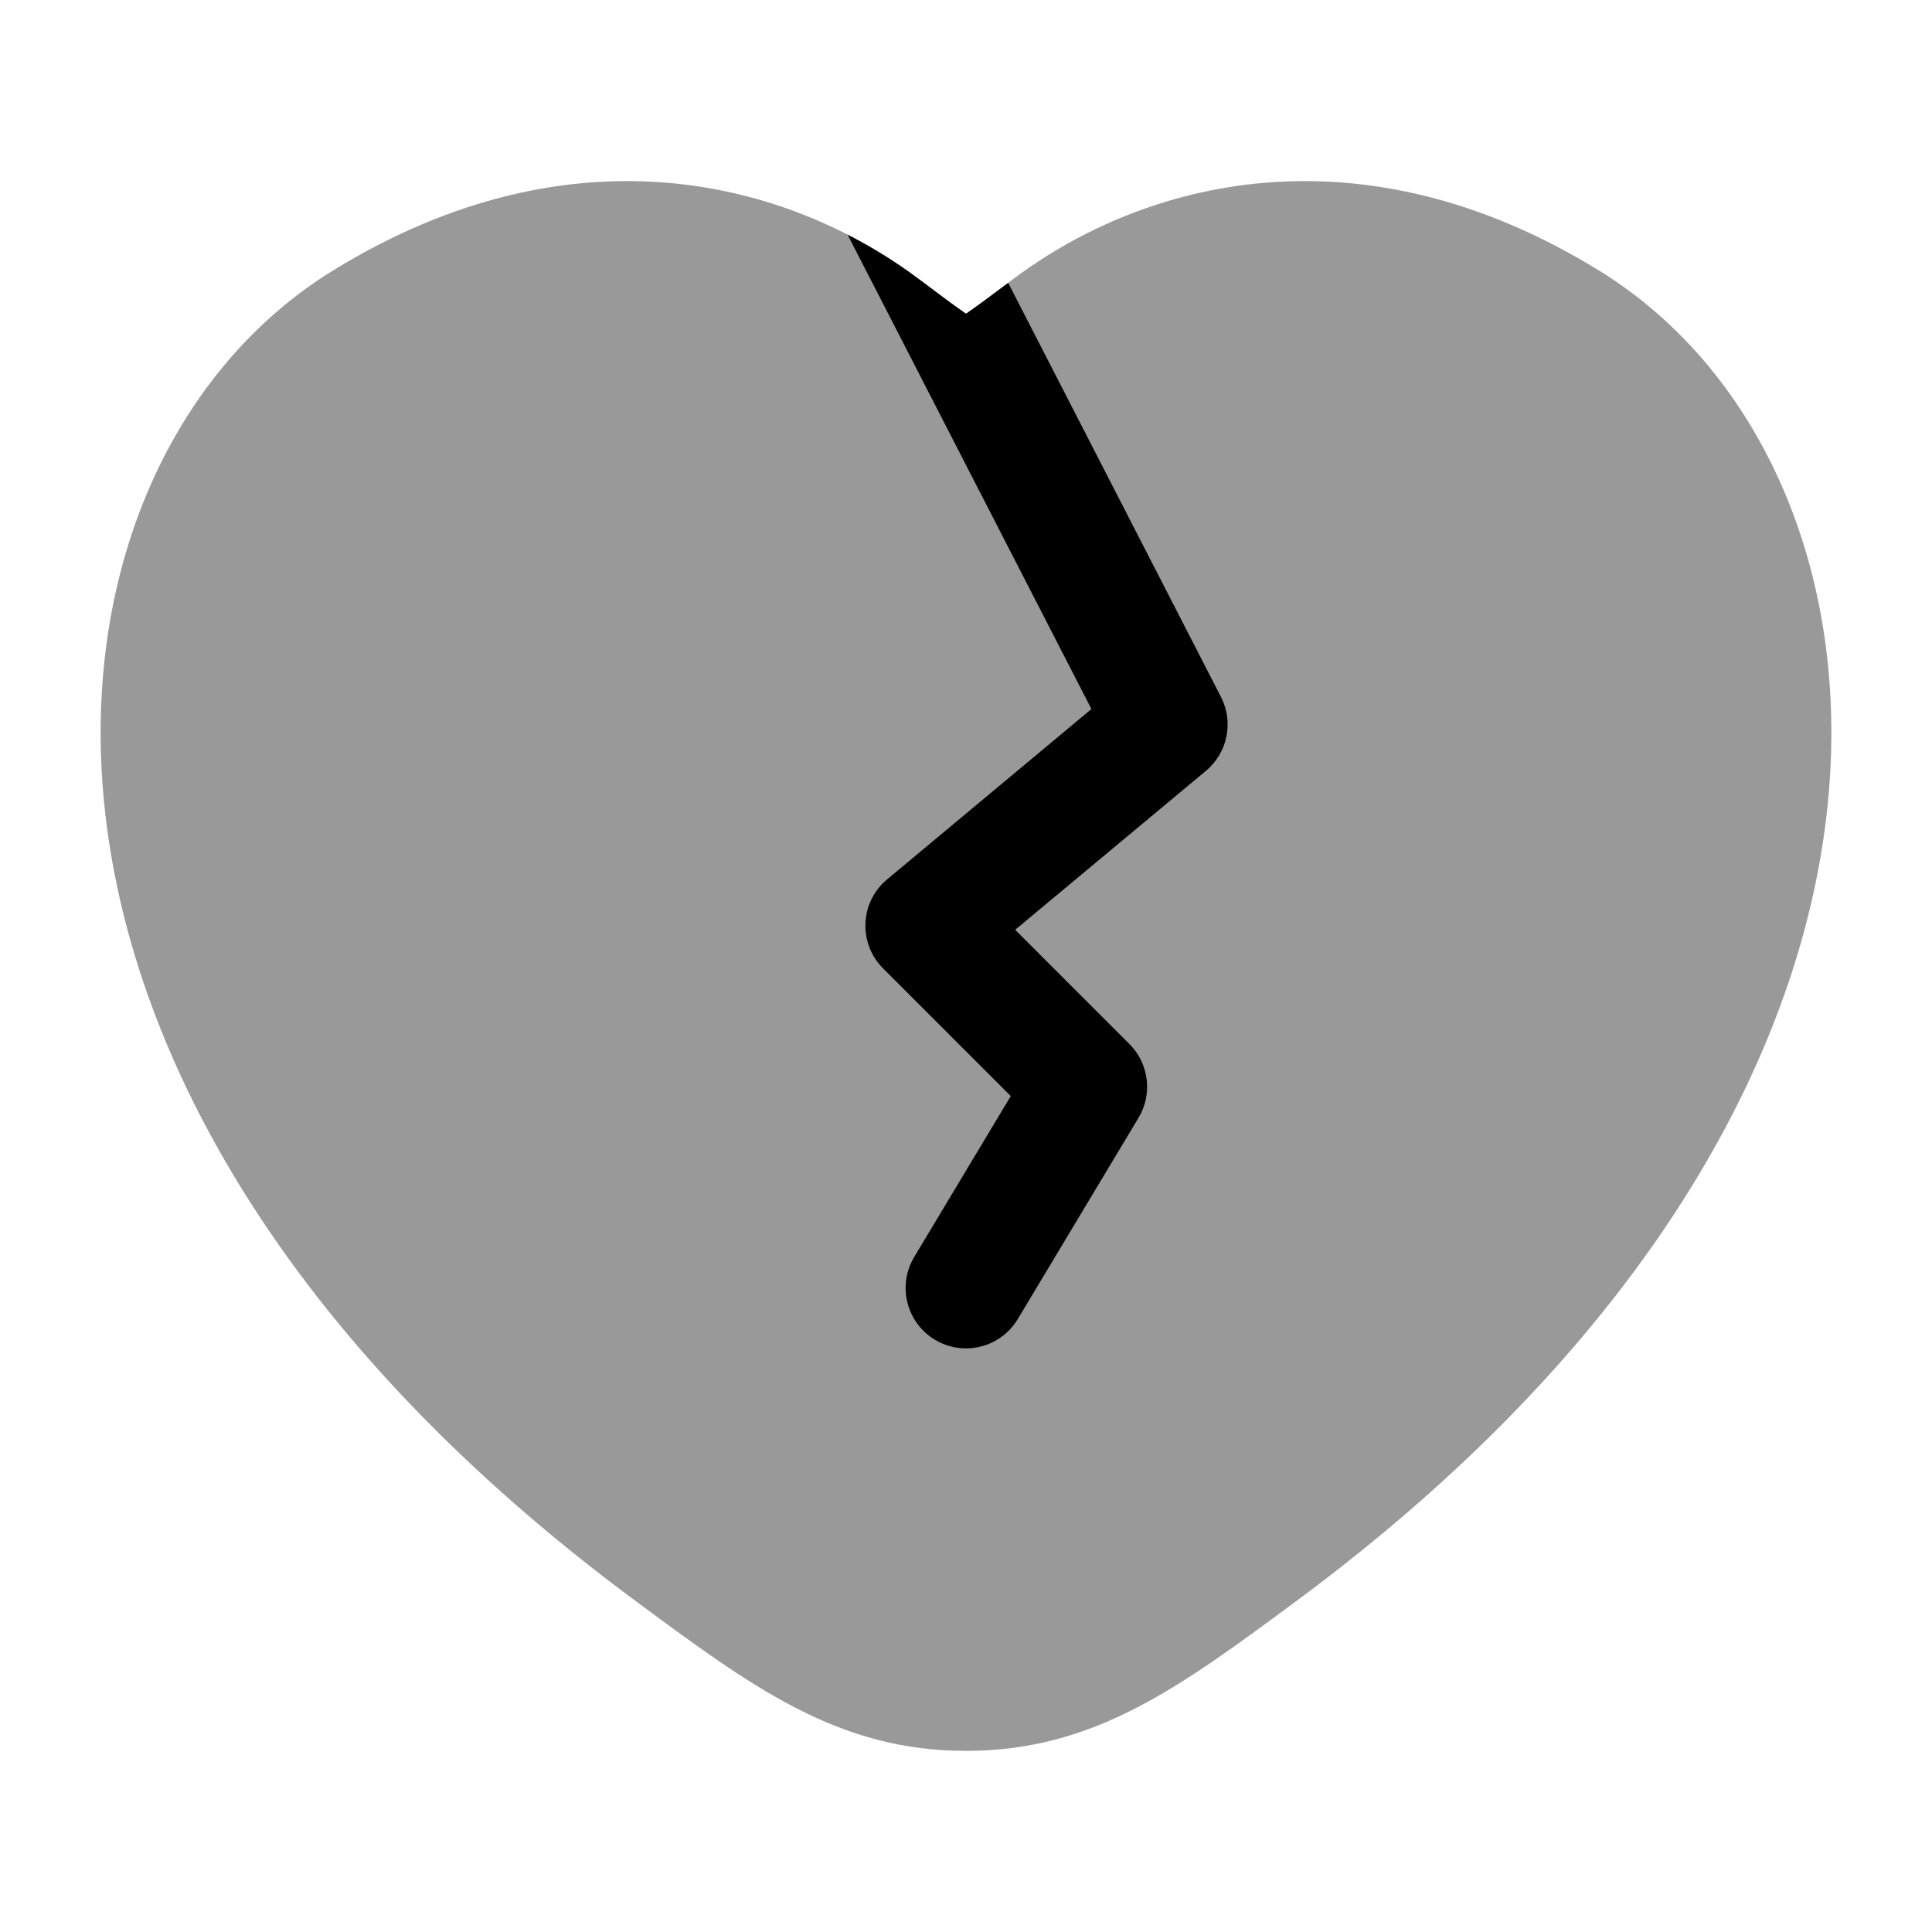 <svg width="24" height="24" viewBox="0 0 24 24" xmlns="http://www.w3.org/2000/svg">
<path opacity="0.4" d="M4.145 3.355C7.126 1.526 9.8 2.255 11.416 3.468C11.682 3.668 11.864 3.805 12 3.897C12.136 3.805 12.318 3.668 12.584 3.468C14.2 2.255 16.874 1.526 19.855 3.355C21.916 4.619 23.076 7.26 22.669 10.295C22.26 13.344 20.286 16.793 16.107 19.886C14.655 20.961 13.59 21.75 12 21.75C10.41 21.75 9.345 20.961 7.893 19.886C3.714 16.793 1.74 13.344 1.331 10.295C0.924 7.26 2.084 4.619 4.145 3.355Z" fill="currentColor"/>
<path d="M11.416 3.468C11.682 3.668 11.864 3.804 12 3.897C12.125 3.812 12.29 3.689 12.524 3.514L15.167 8.657C15.328 8.969 15.25 9.351 14.98 9.576L12.611 11.55L14.03 12.969C14.274 13.213 14.32 13.59 14.143 13.886L12.643 16.386C12.43 16.741 11.969 16.856 11.614 16.643C11.259 16.43 11.144 15.969 11.357 15.614L12.556 13.616L10.97 12.03C10.821 11.881 10.741 11.676 10.751 11.466C10.76 11.255 10.858 11.058 11.02 10.924L13.558 8.808L10.529 2.915C10.852 3.08 11.148 3.267 11.416 3.468Z" fill="currentColor"/>
</svg>

